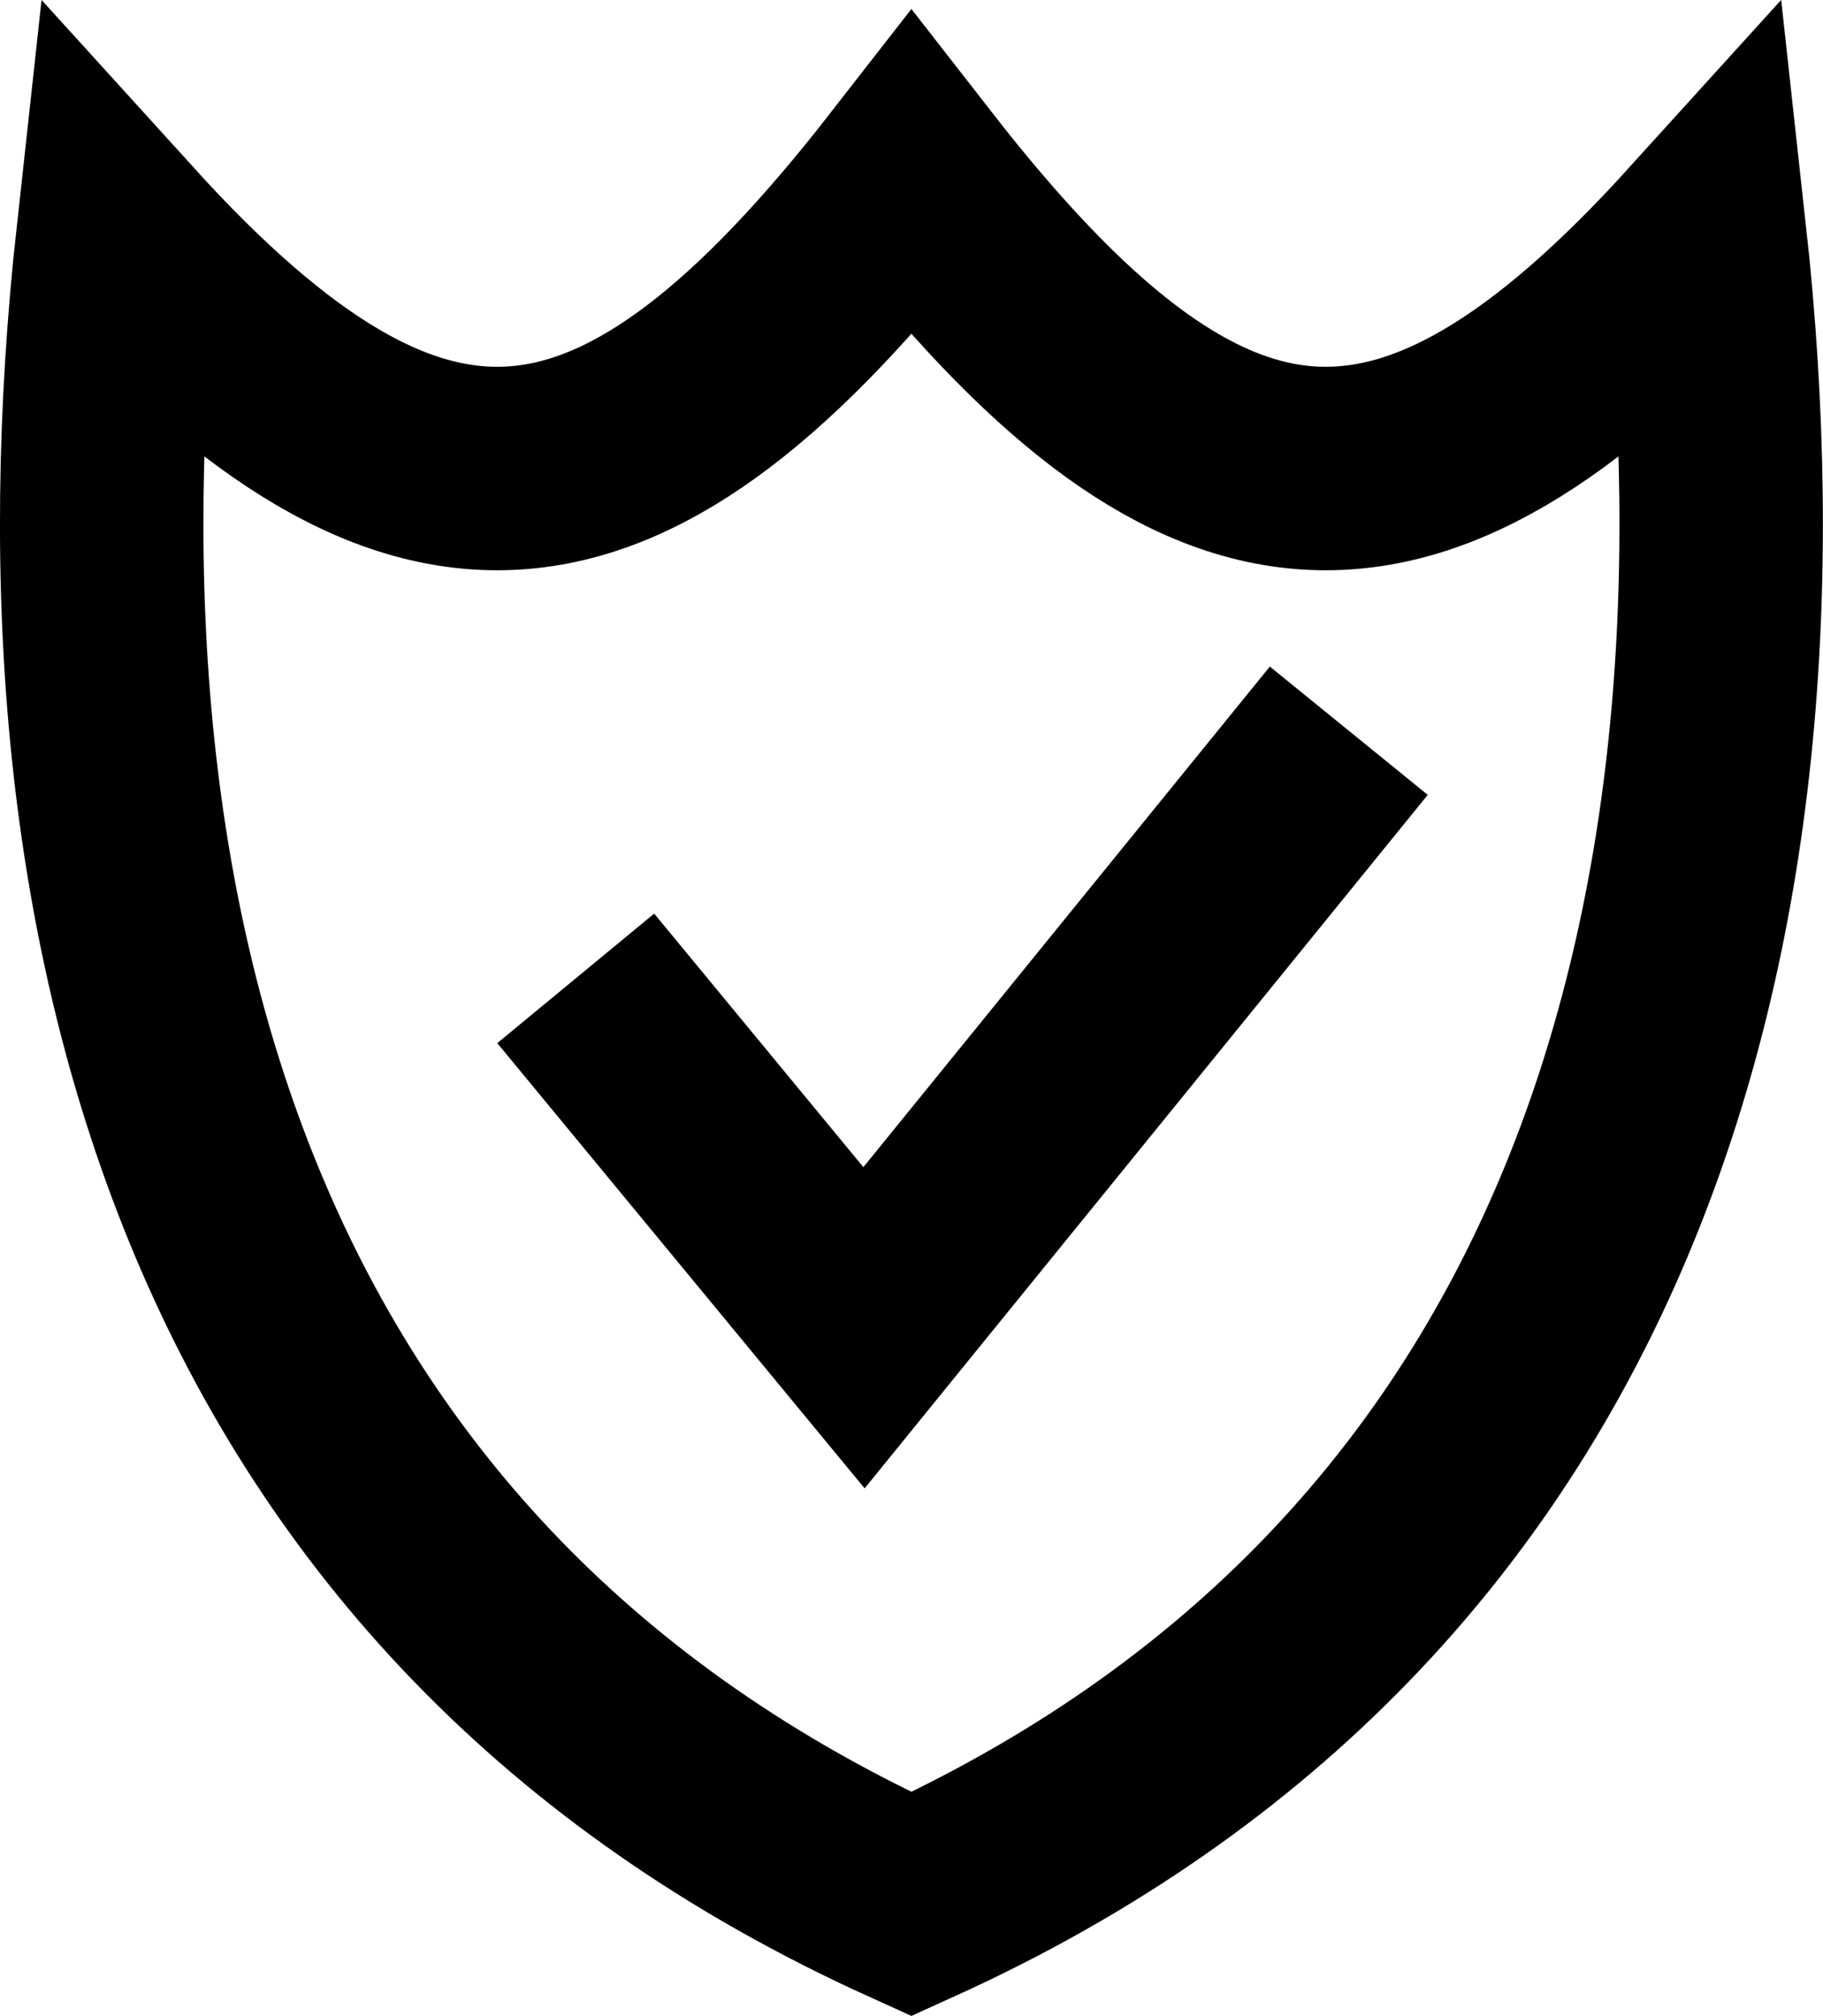 <svg xmlns="http://www.w3.org/2000/svg" viewBox="0 0 89.61 99.07"><title>Ativo 1</title><g id="a8212569-7a6b-4384-952b-dfb190c7d60b" data-name="Camada 2"><g id="a6311c93-02d1-499e-93d0-f48b027fc749" data-name="Camada 1"><path d="M83.8,11.58c-14.79,16.31-24.92,15.08-39-3-14.08,18.08-24.2,19.31-39,3-3.79,34.5,5.32,66.74,39,82C78.48,78.32,87.6,46.08,83.8,11.58ZM42.47,65.25,28.3,48.08,42.47,65.25,66.3,35.91Z" fill="none" stroke="#000" stroke-miterlimit="10" stroke-width="10"/></g></g></svg>